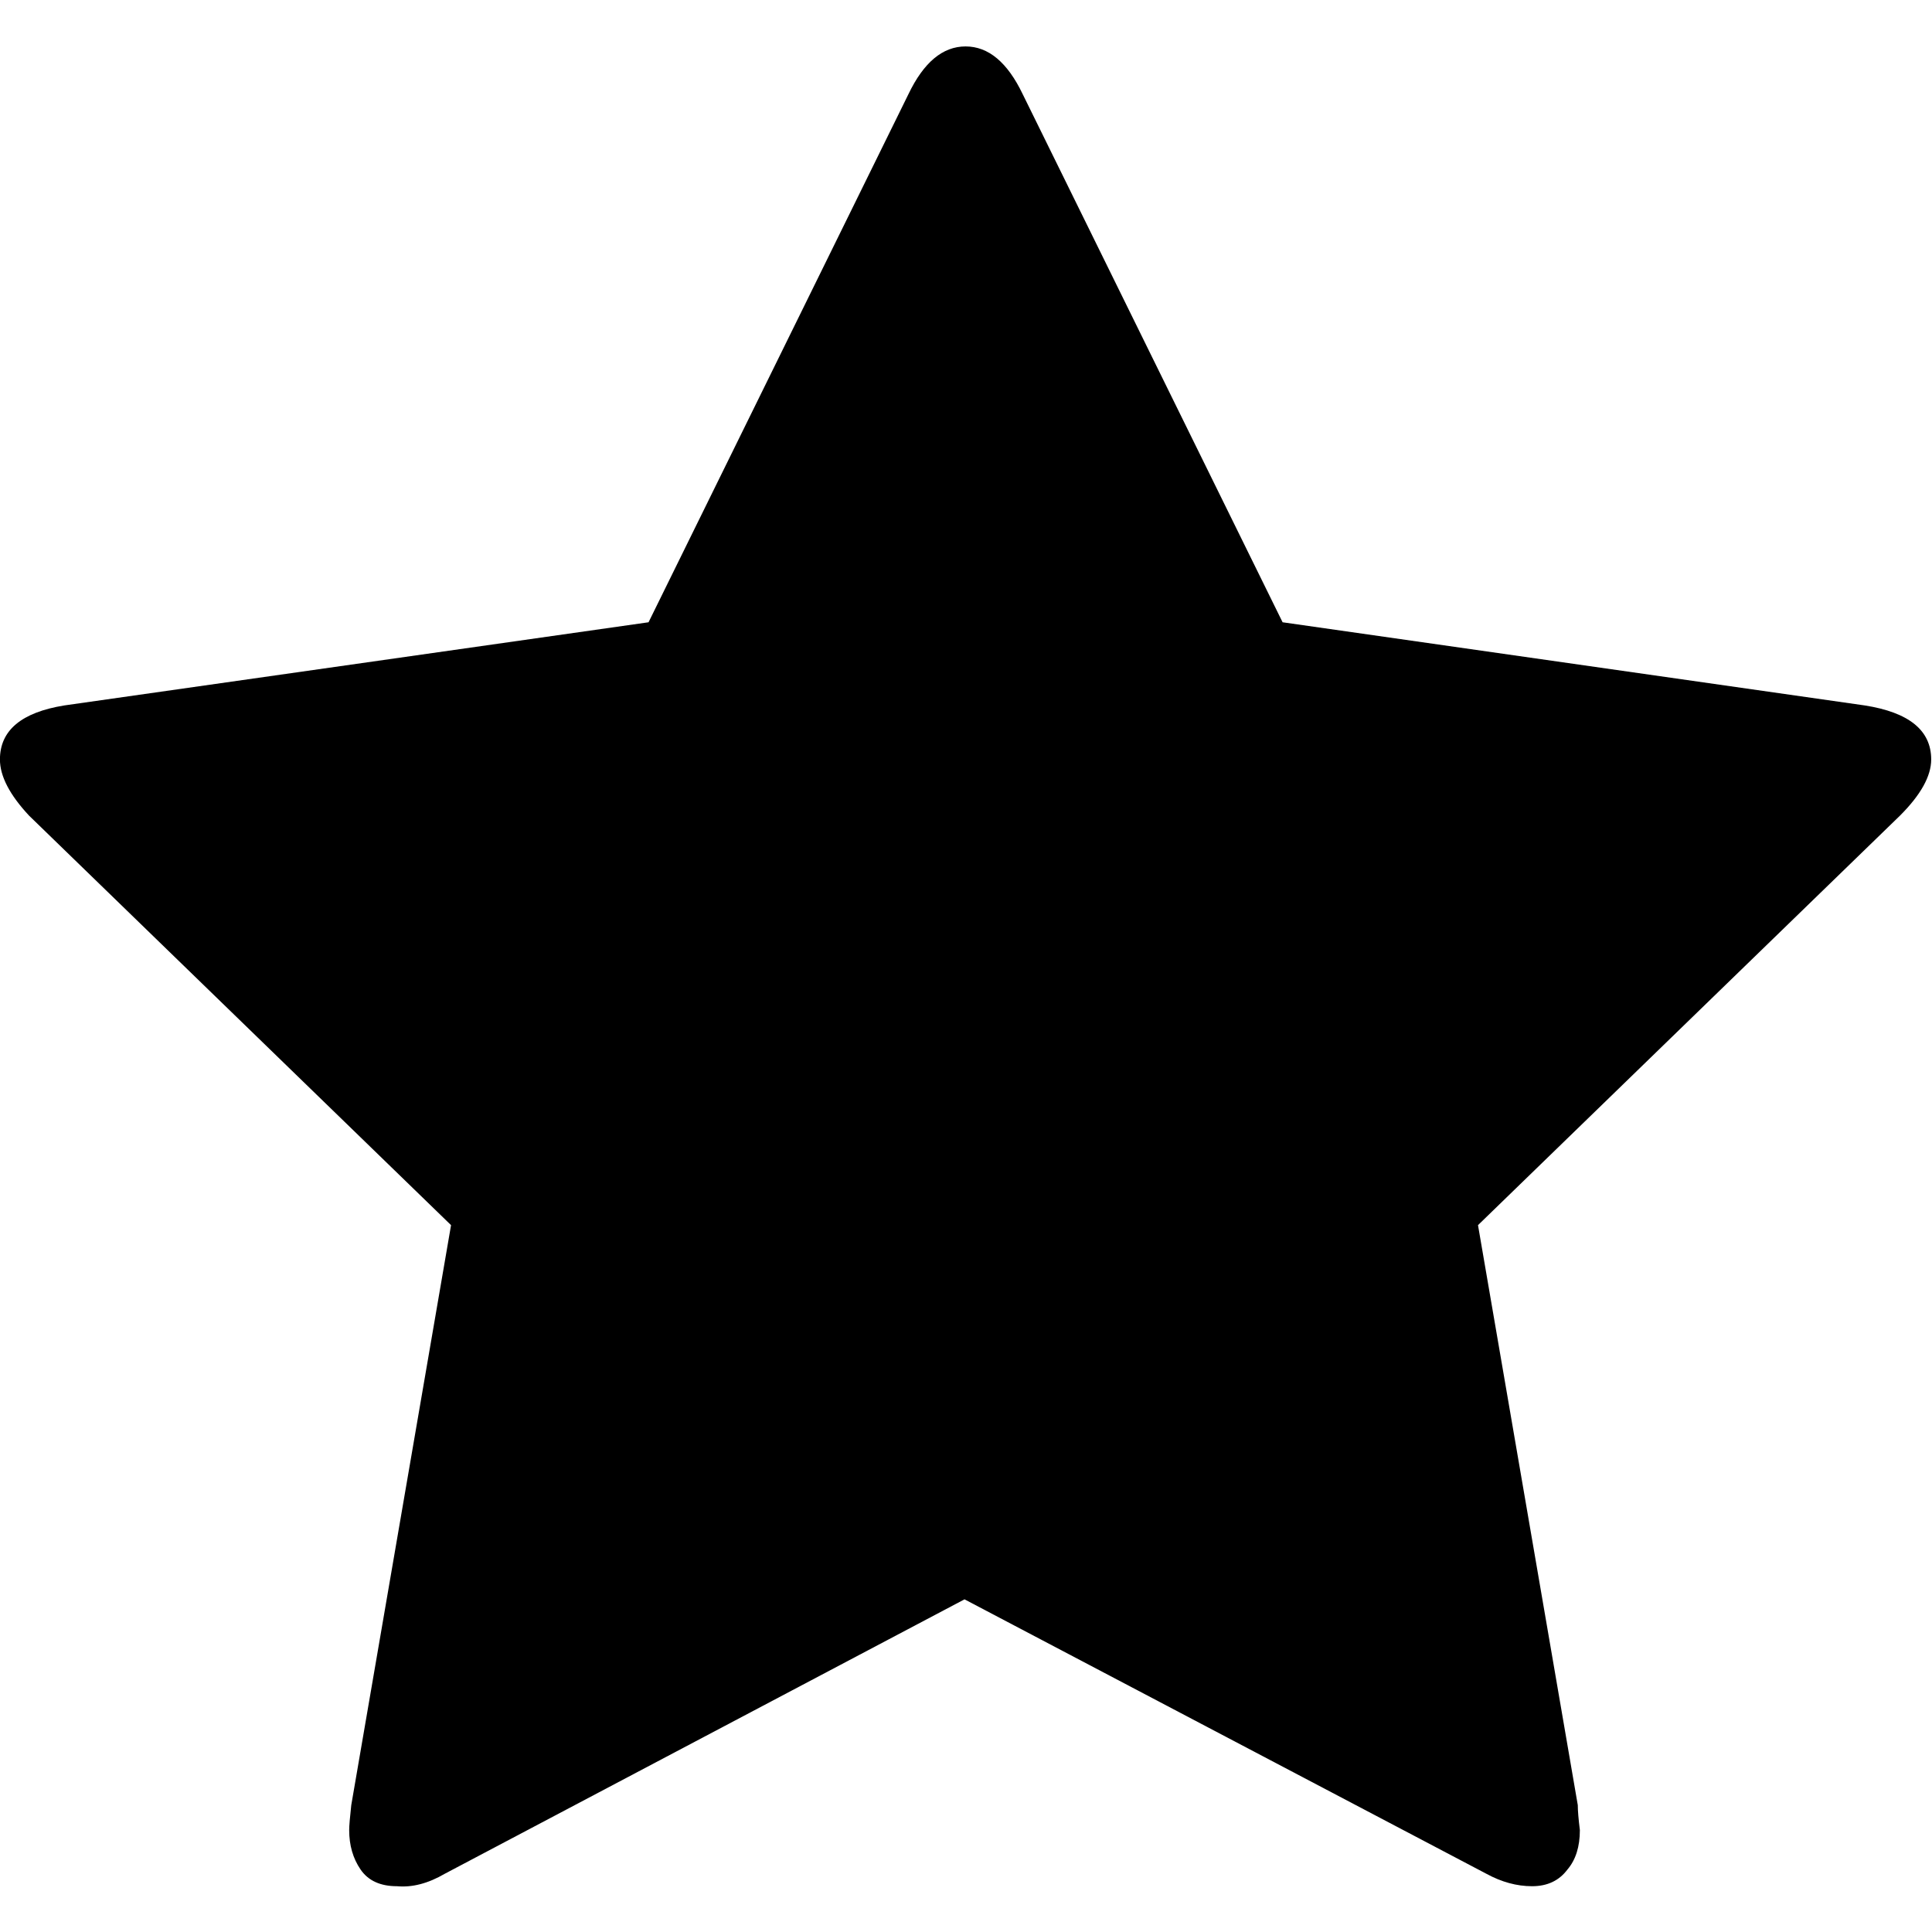 <?xml version="1.0" encoding="UTF-8" standalone="no"?>
<svg
   xmlns:dc="http://purl.org/dc/elements/1.1/"
   xmlns:cc="http://creativecommons.org/ns#"
   xmlns:rdf="http://www.w3.org/1999/02/22-rdf-syntax-ns#"
   xmlns:svg="http://www.w3.org/2000/svg"
   xmlns="http://www.w3.org/2000/svg"
   id="svg2"
   viewBox="0 -143 1000 1000"
   version="1.1">
  <defs
     id="defs10" />
  <g
     id="g4"
     transform="matrix(1.209,0,0,-1.209,-85.986,969.528)">
    <path
       style="fill:currentColor"
       id="path6"
       d="m 897.905,595.055 q 0,-10.68 -13.351,-24.029 l -180.67,-175.33 42.721,-248.311 q 0,-3.56 0.89,-10.68 0,-10.68 -5.34,-16.91 -5.34,-7.12 -15.13,-7.12 -9.79,0 -19.58,5.34 l -223.391,117.48 -222.5,-117.48 q -10.68,-6.229 -20.47,-5.34 -10.68,0 -15.575,7.12 -4.895,7.12 -4.895,16.91 0,2.67 0.89,10.68 l 42.72,248.311 -180.67,175.33 q -12.46,13.35 -12.46,24.029 0,18.69 27.59,23.141 l 250.091,35.6 111.25,226.061 q 9.79,20.47 24.475,20.47 14.685,0 24.475,-20.47 l 111.25,-226.061 249.2,-35.6 q 28.48,-4.45 28.48,-23.141 z" />
  </g>
</svg>
